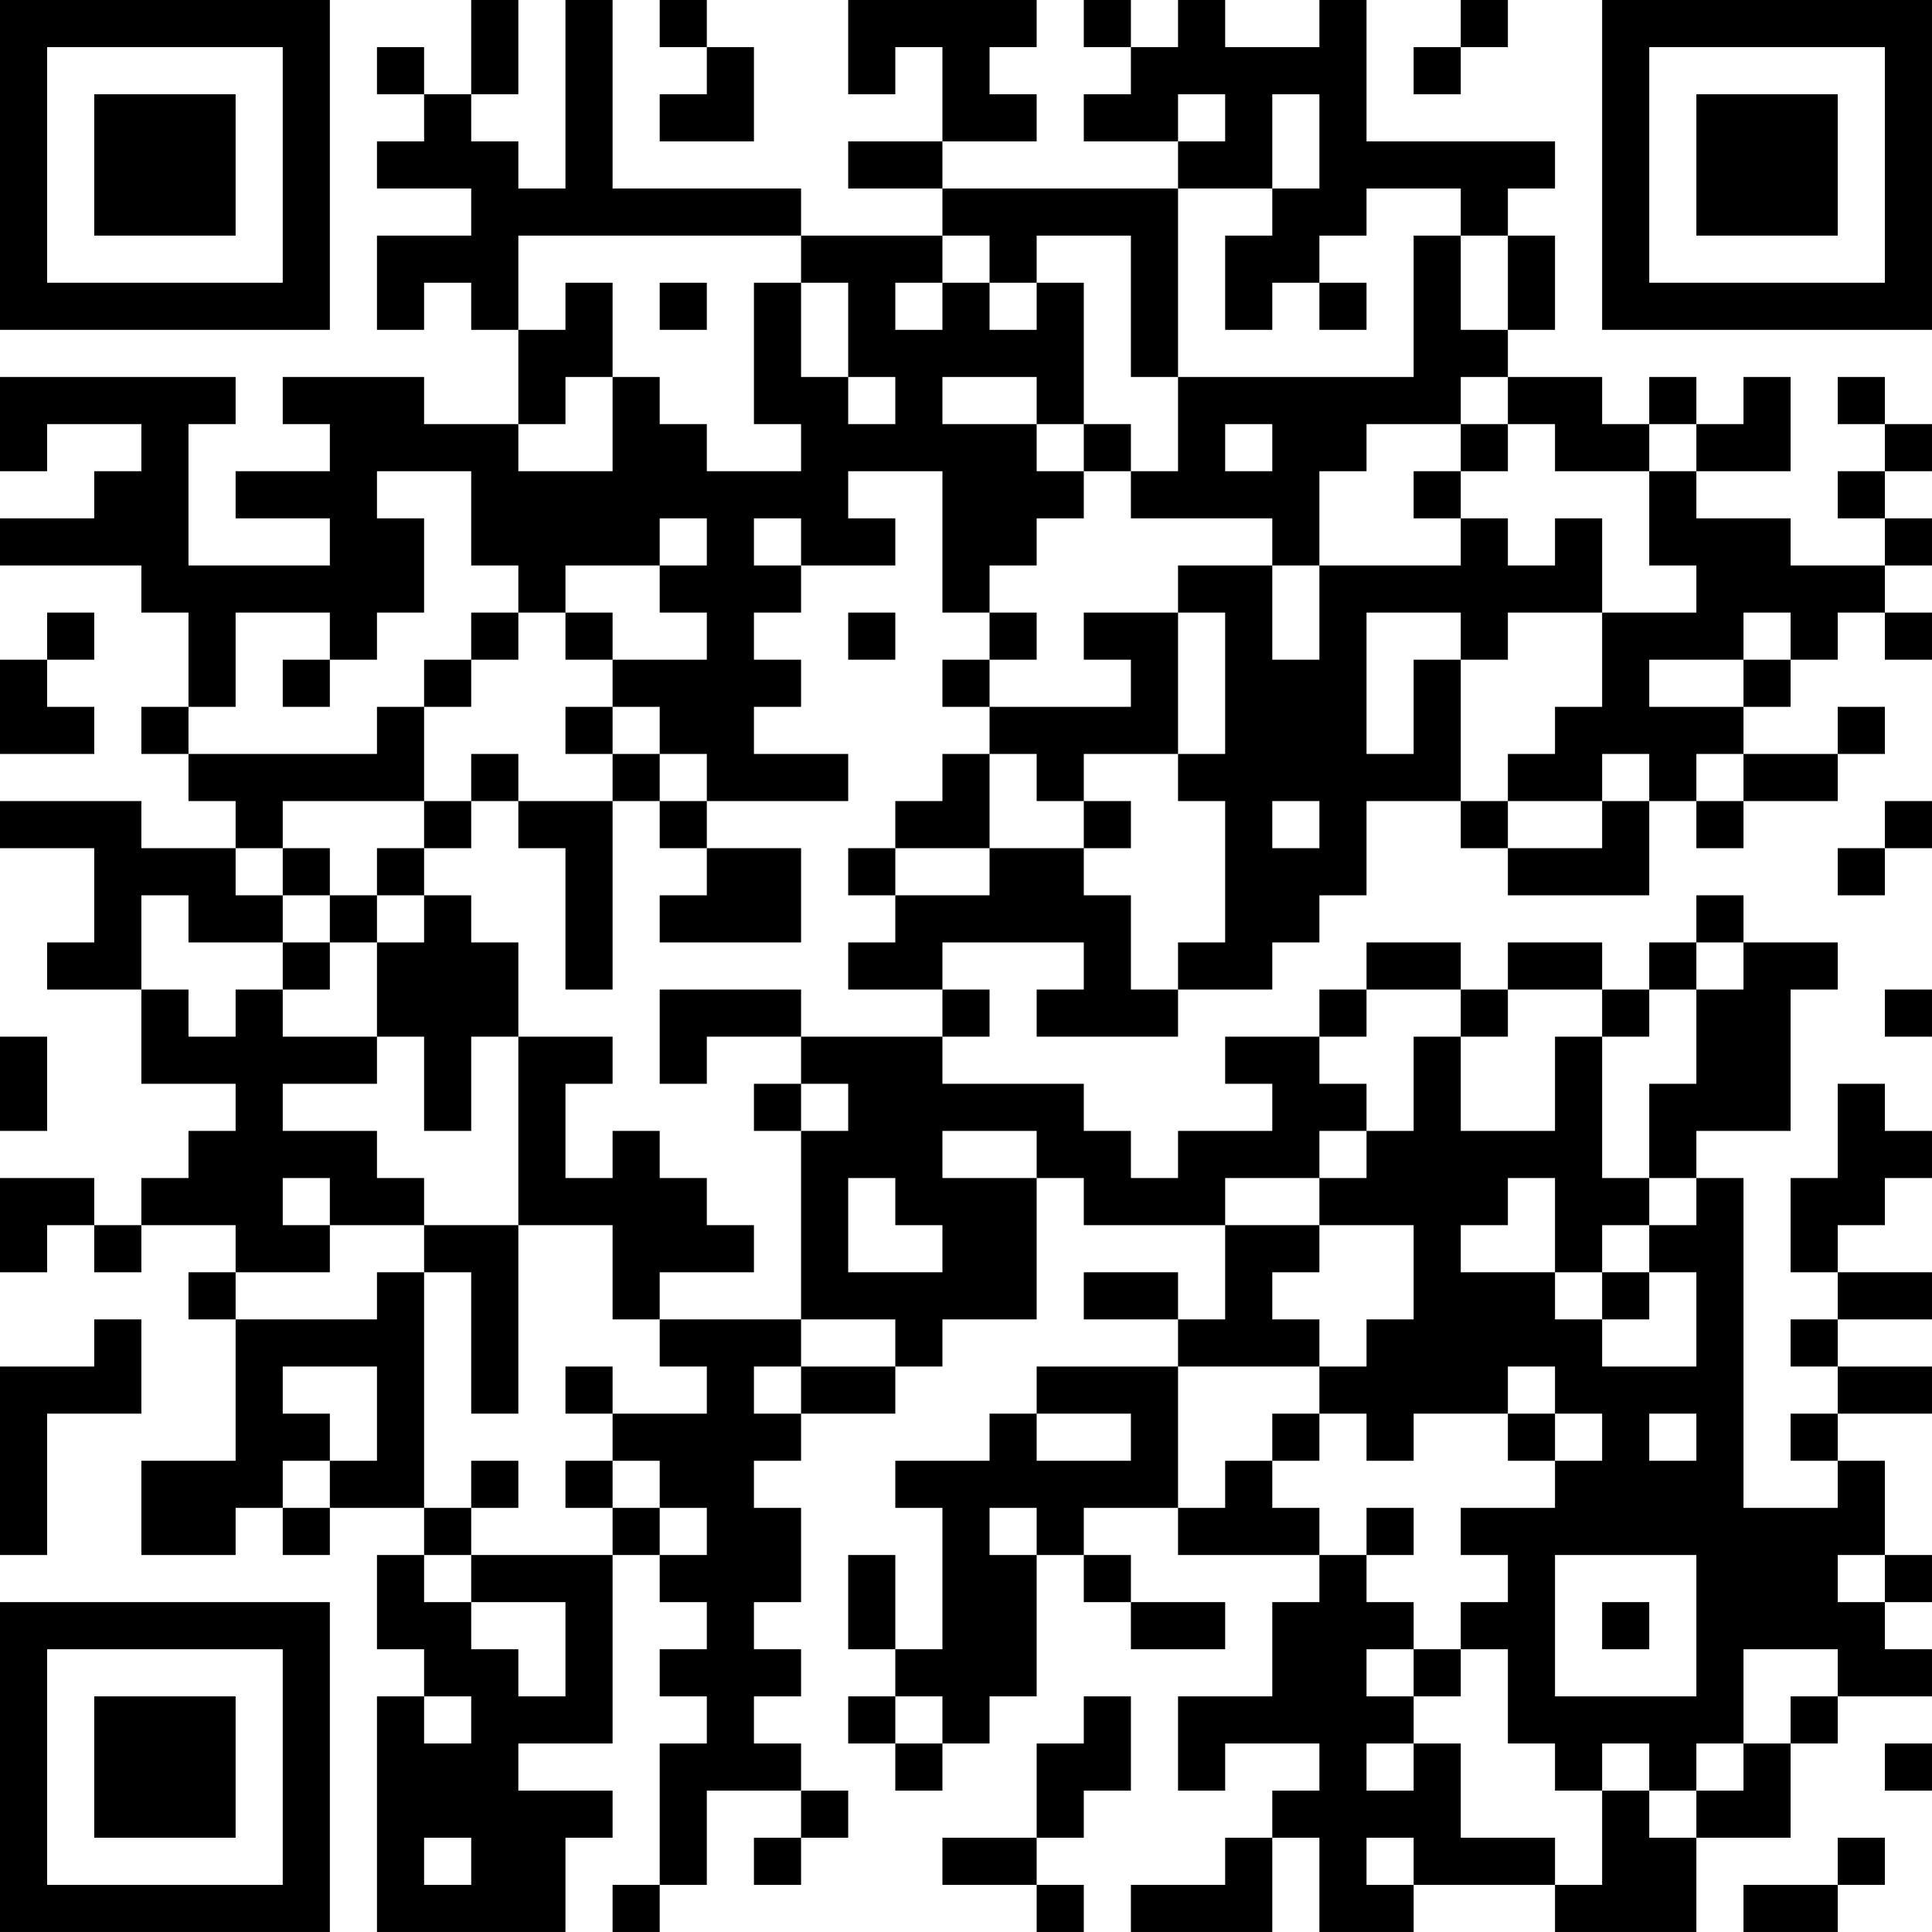 <?xml version="1.0" encoding="UTF-8"?>
<svg xmlns="http://www.w3.org/2000/svg" version="1.1" width="300" height="300" viewBox="0 0 300 300"><rect x="0" y="0" width="300" height="300" fill="#ffffff"/><g transform="scale(7.317)"><g transform="translate(0,0)"><path fill-rule="evenodd" d="M10 0L10 2L9 2L9 1L8 1L8 2L9 2L9 3L8 3L8 4L10 4L10 5L8 5L8 7L9 7L9 6L10 6L10 7L11 7L11 9L9 9L9 8L6 8L6 9L7 9L7 10L5 10L5 11L7 11L7 12L4 12L4 9L5 9L5 8L0 8L0 10L1 10L1 9L3 9L3 10L2 10L2 11L0 11L0 12L3 12L3 13L4 13L4 15L3 15L3 16L4 16L4 17L5 17L5 18L3 18L3 17L0 17L0 18L2 18L2 20L1 20L1 21L3 21L3 23L5 23L5 24L4 24L4 25L3 25L3 26L2 26L2 25L0 25L0 27L1 27L1 26L2 26L2 27L3 27L3 26L5 26L5 27L4 27L4 28L5 28L5 31L3 31L3 33L5 33L5 32L6 32L6 33L7 33L7 32L9 32L9 33L8 33L8 35L9 35L9 36L8 36L8 41L12 41L12 39L13 39L13 38L11 38L11 37L13 37L13 33L14 33L14 34L15 34L15 35L14 35L14 36L15 36L15 37L14 37L14 40L13 40L13 41L14 41L14 40L15 40L15 38L17 38L17 39L16 39L16 40L17 40L17 39L18 39L18 38L17 38L17 37L16 37L16 36L17 36L17 35L16 35L16 34L17 34L17 32L16 32L16 31L17 31L17 30L19 30L19 29L20 29L20 28L22 28L22 25L23 25L23 26L26 26L26 28L25 28L25 27L23 27L23 28L25 28L25 29L22 29L22 30L21 30L21 31L19 31L19 32L20 32L20 35L19 35L19 33L18 33L18 35L19 35L19 36L18 36L18 37L19 37L19 38L20 38L20 37L21 37L21 36L22 36L22 33L23 33L23 34L24 34L24 35L26 35L26 34L24 34L24 33L23 33L23 32L25 32L25 33L28 33L28 34L27 34L27 36L25 36L25 38L26 38L26 37L28 37L28 38L27 38L27 39L26 39L26 40L24 40L24 41L27 41L27 39L28 39L28 41L30 41L30 40L33 40L33 41L36 41L36 39L38 39L38 37L39 37L39 36L41 36L41 35L40 35L40 34L41 34L41 33L40 33L40 31L39 31L39 30L41 30L41 29L39 29L39 28L41 28L41 27L39 27L39 26L40 26L40 25L41 25L41 24L40 24L40 23L39 23L39 25L38 25L38 27L39 27L39 28L38 28L38 29L39 29L39 30L38 30L38 31L39 31L39 32L37 32L37 25L36 25L36 24L38 24L38 21L39 21L39 20L37 20L37 19L36 19L36 20L35 20L35 21L34 21L34 20L32 20L32 21L31 21L31 20L29 20L29 21L28 21L28 22L26 22L26 23L27 23L27 24L25 24L25 25L24 25L24 24L23 24L23 23L20 23L20 22L21 22L21 21L20 21L20 20L23 20L23 21L22 21L22 22L25 22L25 21L27 21L27 20L28 20L28 19L29 19L29 17L31 17L31 18L32 18L32 19L35 19L35 17L36 17L36 18L37 18L37 17L39 17L39 16L40 16L40 15L39 15L39 16L37 16L37 15L38 15L38 14L39 14L39 13L40 13L40 14L41 14L41 13L40 13L40 12L41 12L41 11L40 11L40 10L41 10L41 9L40 9L40 8L39 8L39 9L40 9L40 10L39 10L39 11L40 11L40 12L38 12L38 11L36 11L36 10L38 10L38 8L37 8L37 9L36 9L36 8L35 8L35 9L34 9L34 8L32 8L32 7L33 7L33 5L32 5L32 4L33 4L33 3L29 3L29 0L28 0L28 1L26 1L26 0L25 0L25 1L24 1L24 0L23 0L23 1L24 1L24 2L23 2L23 3L25 3L25 4L20 4L20 3L22 3L22 2L21 2L21 1L22 1L22 0L18 0L18 2L19 2L19 1L20 1L20 3L18 3L18 4L20 4L20 5L17 5L17 4L13 4L13 0L12 0L12 4L11 4L11 3L10 3L10 2L11 2L11 0ZM14 0L14 1L15 1L15 2L14 2L14 3L16 3L16 1L15 1L15 0ZM31 0L31 1L30 1L30 2L31 2L31 1L32 1L32 0ZM25 2L25 3L26 3L26 2ZM27 2L27 4L25 4L25 8L24 8L24 5L22 5L22 6L21 6L21 5L20 5L20 6L19 6L19 7L20 7L20 6L21 6L21 7L22 7L22 6L23 6L23 9L22 9L22 8L20 8L20 9L22 9L22 10L23 10L23 11L22 11L22 12L21 12L21 13L20 13L20 10L18 10L18 11L19 11L19 12L17 12L17 11L16 11L16 12L17 12L17 13L16 13L16 14L17 14L17 15L16 15L16 16L18 16L18 17L15 17L15 16L14 16L14 15L13 15L13 14L15 14L15 13L14 13L14 12L15 12L15 11L14 11L14 12L12 12L12 13L11 13L11 12L10 12L10 10L8 10L8 11L9 11L9 13L8 13L8 14L7 14L7 13L5 13L5 15L4 15L4 16L8 16L8 15L9 15L9 17L6 17L6 18L5 18L5 19L6 19L6 20L4 20L4 19L3 19L3 21L4 21L4 22L5 22L5 21L6 21L6 22L8 22L8 23L6 23L6 24L8 24L8 25L9 25L9 26L7 26L7 25L6 25L6 26L7 26L7 27L5 27L5 28L8 28L8 27L9 27L9 32L10 32L10 33L9 33L9 34L10 34L10 35L11 35L11 36L12 36L12 34L10 34L10 33L13 33L13 32L14 32L14 33L15 33L15 32L14 32L14 31L13 31L13 30L15 30L15 29L14 29L14 28L17 28L17 29L16 29L16 30L17 30L17 29L19 29L19 28L17 28L17 24L18 24L18 23L17 23L17 22L20 22L20 21L18 21L18 20L19 20L19 19L21 19L21 18L23 18L23 19L24 19L24 21L25 21L25 20L26 20L26 17L25 17L25 16L26 16L26 13L25 13L25 12L27 12L27 14L28 14L28 12L31 12L31 11L32 11L32 12L33 12L33 11L34 11L34 13L32 13L32 14L31 14L31 13L29 13L29 16L30 16L30 14L31 14L31 17L32 17L32 18L34 18L34 17L35 17L35 16L34 16L34 17L32 17L32 16L33 16L33 15L34 15L34 13L36 13L36 12L35 12L35 10L36 10L36 9L35 9L35 10L33 10L33 9L32 9L32 8L31 8L31 9L29 9L29 10L28 10L28 12L27 12L27 11L24 11L24 10L25 10L25 8L30 8L30 5L31 5L31 7L32 7L32 5L31 5L31 4L29 4L29 5L28 5L28 6L27 6L27 7L26 7L26 5L27 5L27 4L28 4L28 2ZM11 5L11 7L12 7L12 6L13 6L13 8L12 8L12 9L11 9L11 10L13 10L13 8L14 8L14 9L15 9L15 10L17 10L17 9L16 9L16 6L17 6L17 8L18 8L18 9L19 9L19 8L18 8L18 6L17 6L17 5ZM14 6L14 7L15 7L15 6ZM28 6L28 7L29 7L29 6ZM23 9L23 10L24 10L24 9ZM26 9L26 10L27 10L27 9ZM31 9L31 10L30 10L30 11L31 11L31 10L32 10L32 9ZM1 13L1 14L0 14L0 16L2 16L2 15L1 15L1 14L2 14L2 13ZM10 13L10 14L9 14L9 15L10 15L10 14L11 14L11 13ZM12 13L12 14L13 14L13 13ZM18 13L18 14L19 14L19 13ZM21 13L21 14L20 14L20 15L21 15L21 16L20 16L20 17L19 17L19 18L18 18L18 19L19 19L19 18L21 18L21 16L22 16L22 17L23 17L23 18L24 18L24 17L23 17L23 16L25 16L25 13L23 13L23 14L24 14L24 15L21 15L21 14L22 14L22 13ZM37 13L37 14L35 14L35 15L37 15L37 14L38 14L38 13ZM6 14L6 15L7 15L7 14ZM12 15L12 16L13 16L13 17L11 17L11 16L10 16L10 17L9 17L9 18L8 18L8 19L7 19L7 18L6 18L6 19L7 19L7 20L6 20L6 21L7 21L7 20L8 20L8 22L9 22L9 24L10 24L10 22L11 22L11 26L9 26L9 27L10 27L10 30L11 30L11 26L13 26L13 28L14 28L14 27L16 27L16 26L15 26L15 25L14 25L14 24L13 24L13 25L12 25L12 23L13 23L13 22L11 22L11 20L10 20L10 19L9 19L9 18L10 18L10 17L11 17L11 18L12 18L12 21L13 21L13 17L14 17L14 18L15 18L15 19L14 19L14 20L17 20L17 18L15 18L15 17L14 17L14 16L13 16L13 15ZM36 16L36 17L37 17L37 16ZM27 17L27 18L28 18L28 17ZM40 17L40 18L39 18L39 19L40 19L40 18L41 18L41 17ZM8 19L8 20L9 20L9 19ZM36 20L36 21L35 21L35 22L34 22L34 21L32 21L32 22L31 22L31 21L29 21L29 22L28 22L28 23L29 23L29 24L28 24L28 25L26 25L26 26L28 26L28 27L27 27L27 28L28 28L28 29L25 29L25 32L26 32L26 31L27 31L27 32L28 32L28 33L29 33L29 34L30 34L30 35L29 35L29 36L30 36L30 37L29 37L29 38L30 38L30 37L31 37L31 39L33 39L33 40L34 40L34 38L35 38L35 39L36 39L36 38L37 38L37 37L38 37L38 36L39 36L39 35L37 35L37 37L36 37L36 38L35 38L35 37L34 37L34 38L33 38L33 37L32 37L32 35L31 35L31 34L32 34L32 33L31 33L31 32L33 32L33 31L34 31L34 30L33 30L33 29L32 29L32 30L30 30L30 31L29 31L29 30L28 30L28 29L29 29L29 28L30 28L30 26L28 26L28 25L29 25L29 24L30 24L30 22L31 22L31 24L33 24L33 22L34 22L34 25L35 25L35 26L34 26L34 27L33 27L33 25L32 25L32 26L31 26L31 27L33 27L33 28L34 28L34 29L36 29L36 27L35 27L35 26L36 26L36 25L35 25L35 23L36 23L36 21L37 21L37 20ZM14 21L14 23L15 23L15 22L17 22L17 21ZM40 21L40 22L41 22L41 21ZM0 22L0 24L1 24L1 22ZM16 23L16 24L17 24L17 23ZM20 24L20 25L22 25L22 24ZM18 25L18 27L20 27L20 26L19 26L19 25ZM34 27L34 28L35 28L35 27ZM2 28L2 29L0 29L0 33L1 33L1 30L3 30L3 28ZM6 29L6 30L7 30L7 31L6 31L6 32L7 32L7 31L8 31L8 29ZM12 29L12 30L13 30L13 29ZM22 30L22 31L24 31L24 30ZM27 30L27 31L28 31L28 30ZM32 30L32 31L33 31L33 30ZM35 30L35 31L36 31L36 30ZM10 31L10 32L11 32L11 31ZM12 31L12 32L13 32L13 31ZM21 32L21 33L22 33L22 32ZM29 32L29 33L30 33L30 32ZM33 33L33 36L36 36L36 33ZM39 33L39 34L40 34L40 33ZM34 34L34 35L35 35L35 34ZM30 35L30 36L31 36L31 35ZM9 36L9 37L10 37L10 36ZM19 36L19 37L20 37L20 36ZM23 36L23 37L22 37L22 39L20 39L20 40L22 40L22 41L23 41L23 40L22 40L22 39L23 39L23 38L24 38L24 36ZM40 37L40 38L41 38L41 37ZM9 39L9 40L10 40L10 39ZM29 39L29 40L30 40L30 39ZM39 39L39 40L37 40L37 41L39 41L39 40L40 40L40 39ZM0 0L0 7L7 7L7 0ZM1 1L1 6L6 6L6 1ZM2 2L2 5L5 5L5 2ZM34 0L34 7L41 7L41 0ZM35 1L35 6L40 6L40 1ZM36 2L36 5L39 5L39 2ZM0 34L0 41L7 41L7 34ZM1 35L1 40L6 40L6 35ZM2 36L2 39L5 39L5 36Z" fill="#000000"/></g></g></svg>

